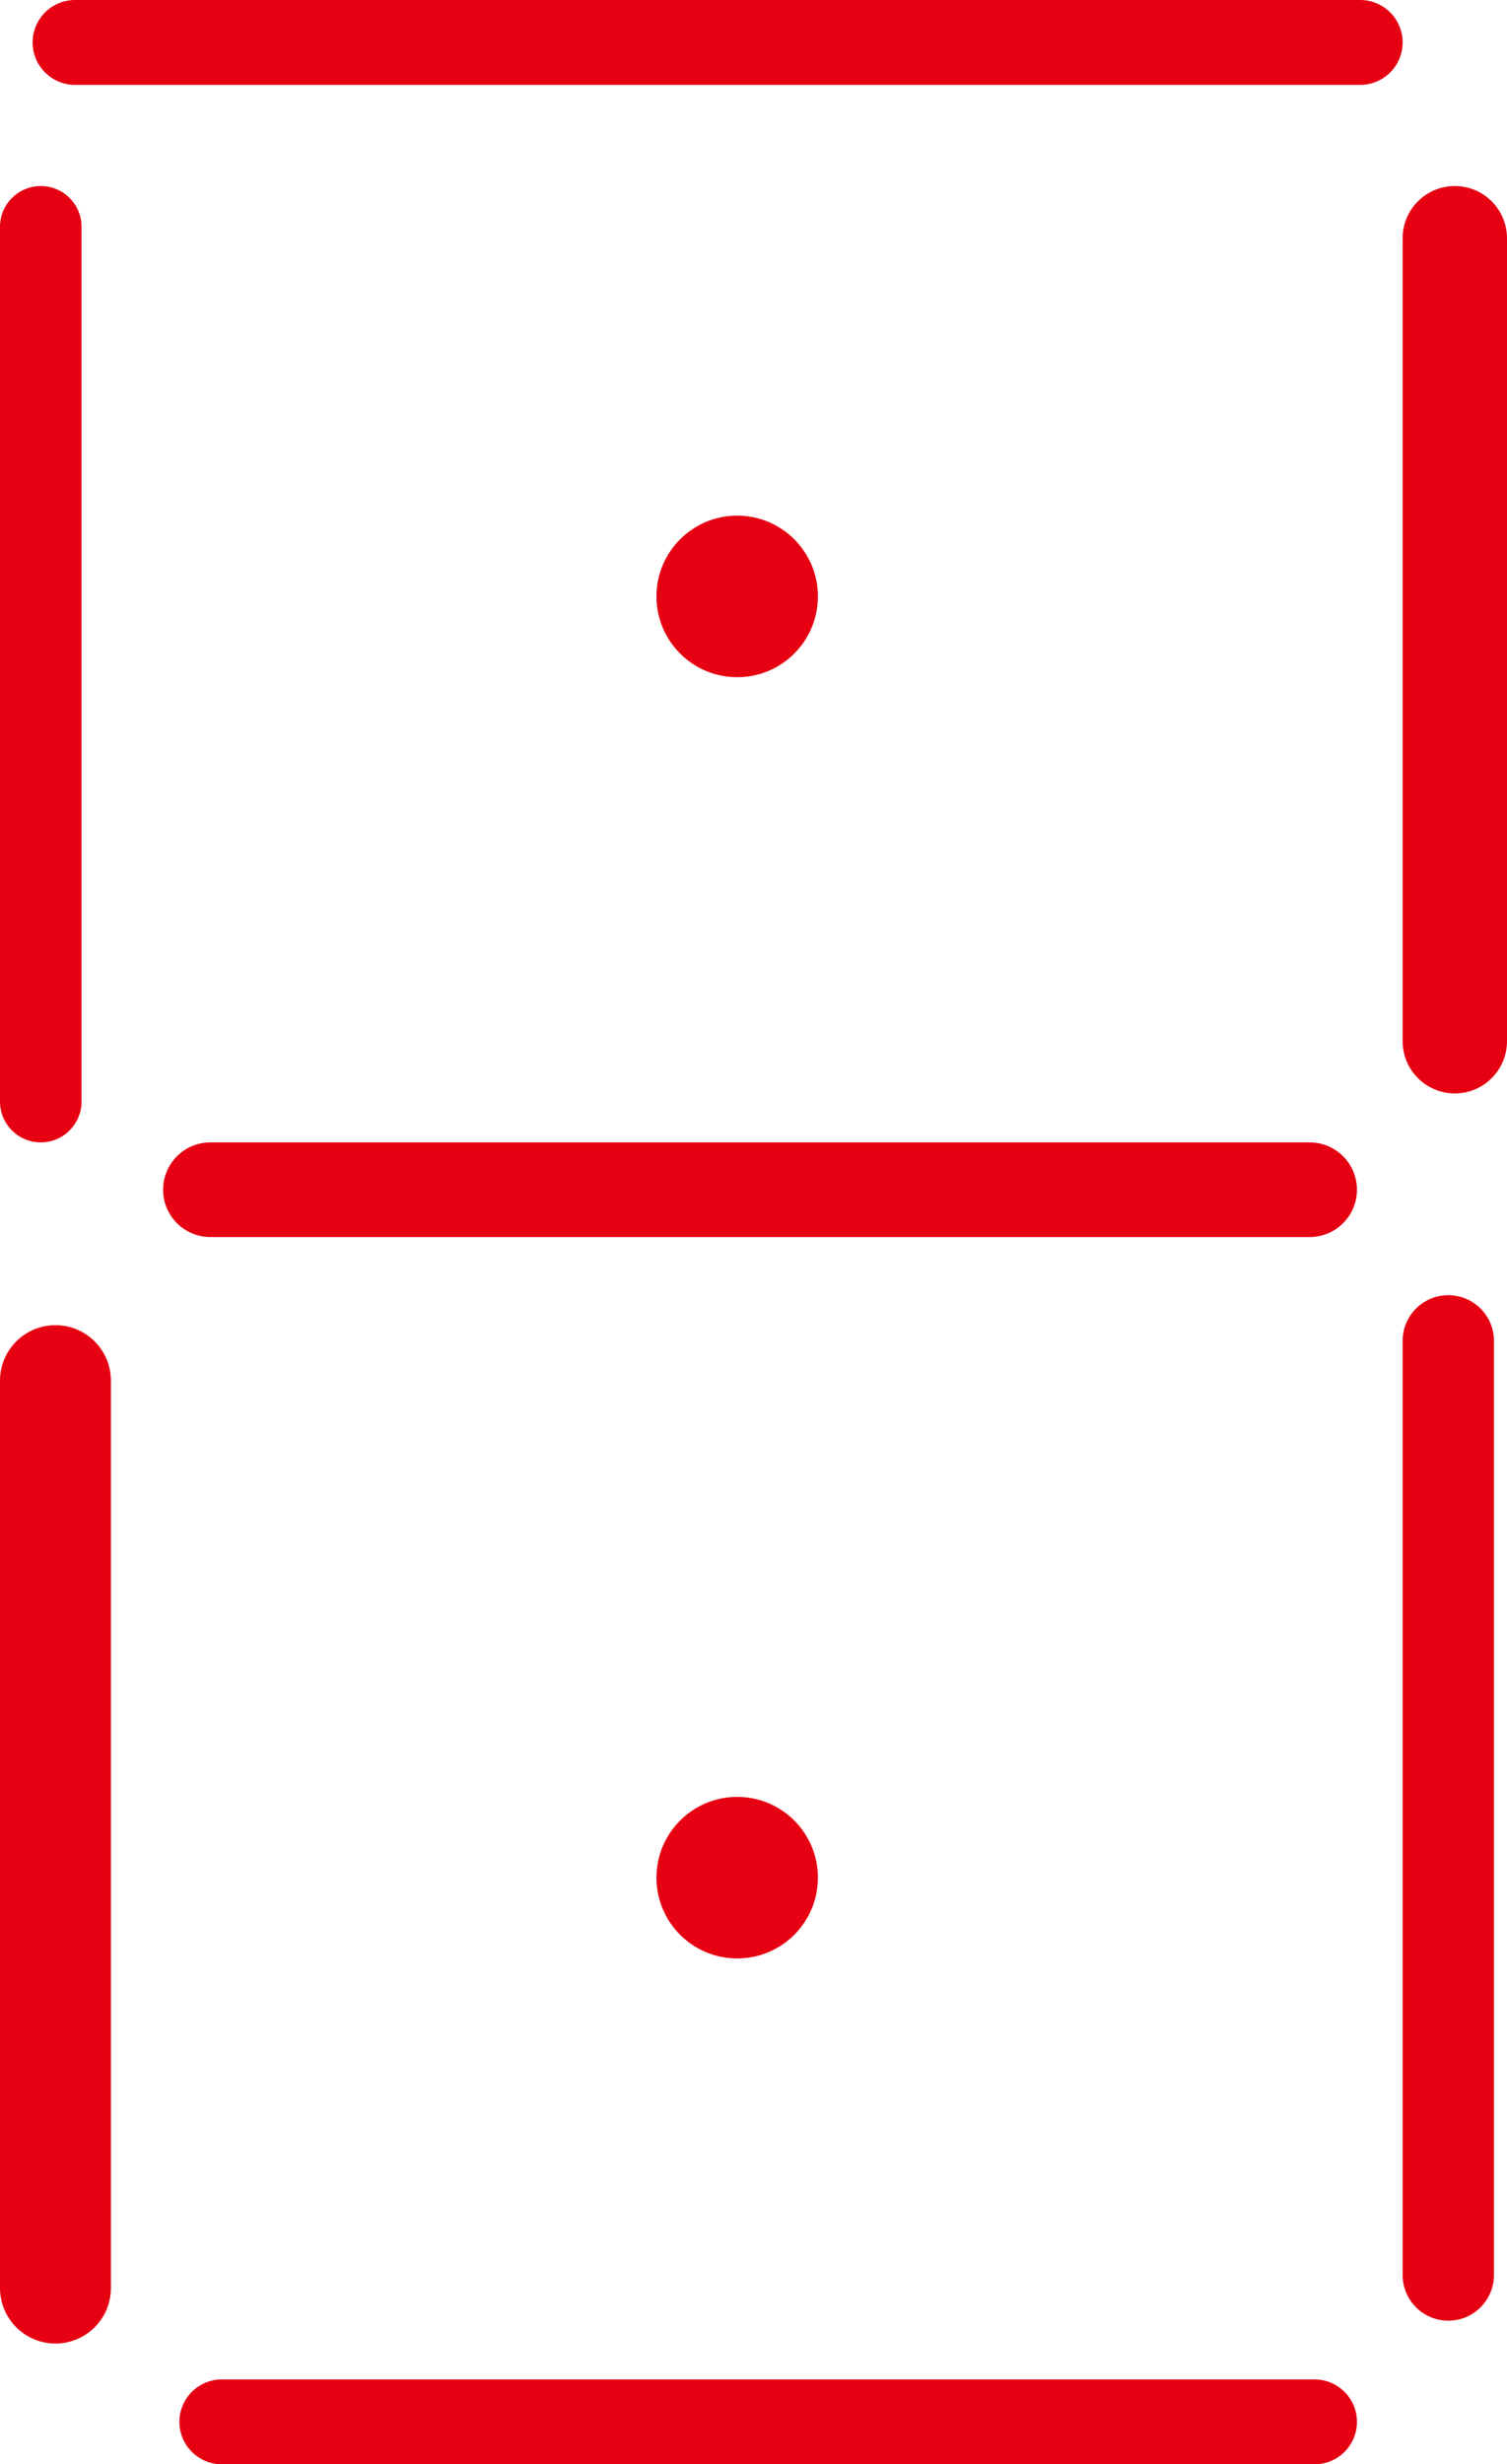 <?xml version="1.0" encoding="utf-8"?>
<!-- Generator: Adobe Illustrator 16.0.0, SVG Export Plug-In . SVG Version: 6.00 Build 0)  -->
<!DOCTYPE svg PUBLIC "-//W3C//DTD SVG 1.1//EN" "http://www.w3.org/Graphics/SVG/1.1/DTD/svg11.dtd">
<svg version="1.1" id="圖層_1" xmlns="http://www.w3.org/2000/svg" xmlns:xlink="http://www.w3.org/1999/xlink" x="0px" y="0px"
	 width="310.067px" height="506.711px" viewBox="0 0 310.067 506.711" enable-background="new 0 0 310.067 506.711"
	 xml:space="preserve">
<path id="A" fill="#E60012" d="M288.591,8.725c0,4.819-3.906,8.725-8.725,8.725H15.436c-4.818,0-8.725-3.906-8.725-8.725l0,0
	C6.711,3.906,10.617,0,15.436,0h264.431C284.685,0,288.591,3.906,288.591,8.725L288.591,8.725z"/>
<path id="B" fill="#E60012" d="M16.778,226.51c0,4.633-3.756,8.389-8.389,8.389l0,0c-4.633,0-8.389-3.756-8.389-8.389V46.644
	c0-4.633,3.756-8.389,8.389-8.389l0,0c4.633,0,8.389,3.756,8.389,8.389V226.51z"/>
<path id="D" fill="#E60012" d="M279.194,244.631c0,5.375-4.357,9.731-9.731,9.731H43.288c-5.375,0-9.731-4.357-9.731-9.731l0,0
	c0-5.375,4.357-9.731,9.731-9.731h226.175C274.837,234.899,279.194,239.256,279.194,244.631L279.194,244.631z"/>
<path id="C" fill="#E60012" d="M310.067,214.094c0,5.931-4.808,10.738-10.738,10.738l0,0c-5.931,0-10.738-4.808-10.738-10.738
	V48.993c0-5.931,4.808-10.738,10.738-10.738l0,0c5.931,0,10.738,4.808,10.738,10.738V214.094z"/>
<path id="E" fill="#E60012" d="M22.819,470.47c0,6.301-5.108,11.409-11.41,11.409l0,0C5.108,481.879,0,476.771,0,470.47V283.892
	c0-6.301,5.108-11.409,11.409-11.409l0,0c6.301,0,11.41,5.108,11.41,11.409V470.47z"/>
<path id="G" fill="#E60012" d="M279.194,497.986c0,4.818-3.906,8.725-8.725,8.725H45.637c-4.818,0-8.725-3.906-8.725-8.725l0,0
	c0-4.818,3.906-8.725,8.725-8.725H270.47C275.288,489.262,279.194,493.168,279.194,497.986L279.194,497.986z"/>
<path id="F" fill="#E60012" d="M307.382,467.785c0,5.189-4.206,9.396-9.396,9.396l0,0c-5.189,0-9.396-4.206-9.396-9.396V275.713
	c0-5.188,4.206-9.395,9.396-9.395l0,0c5.189,0,9.396,4.207,9.396,9.395V467.785z"/>
<circle fill="#E60012" cx="151.677" cy="122.637" r="16.611"/>
<circle fill="#E60012" cx="151.677" cy="386.087" r="16.611"/>
</svg>
